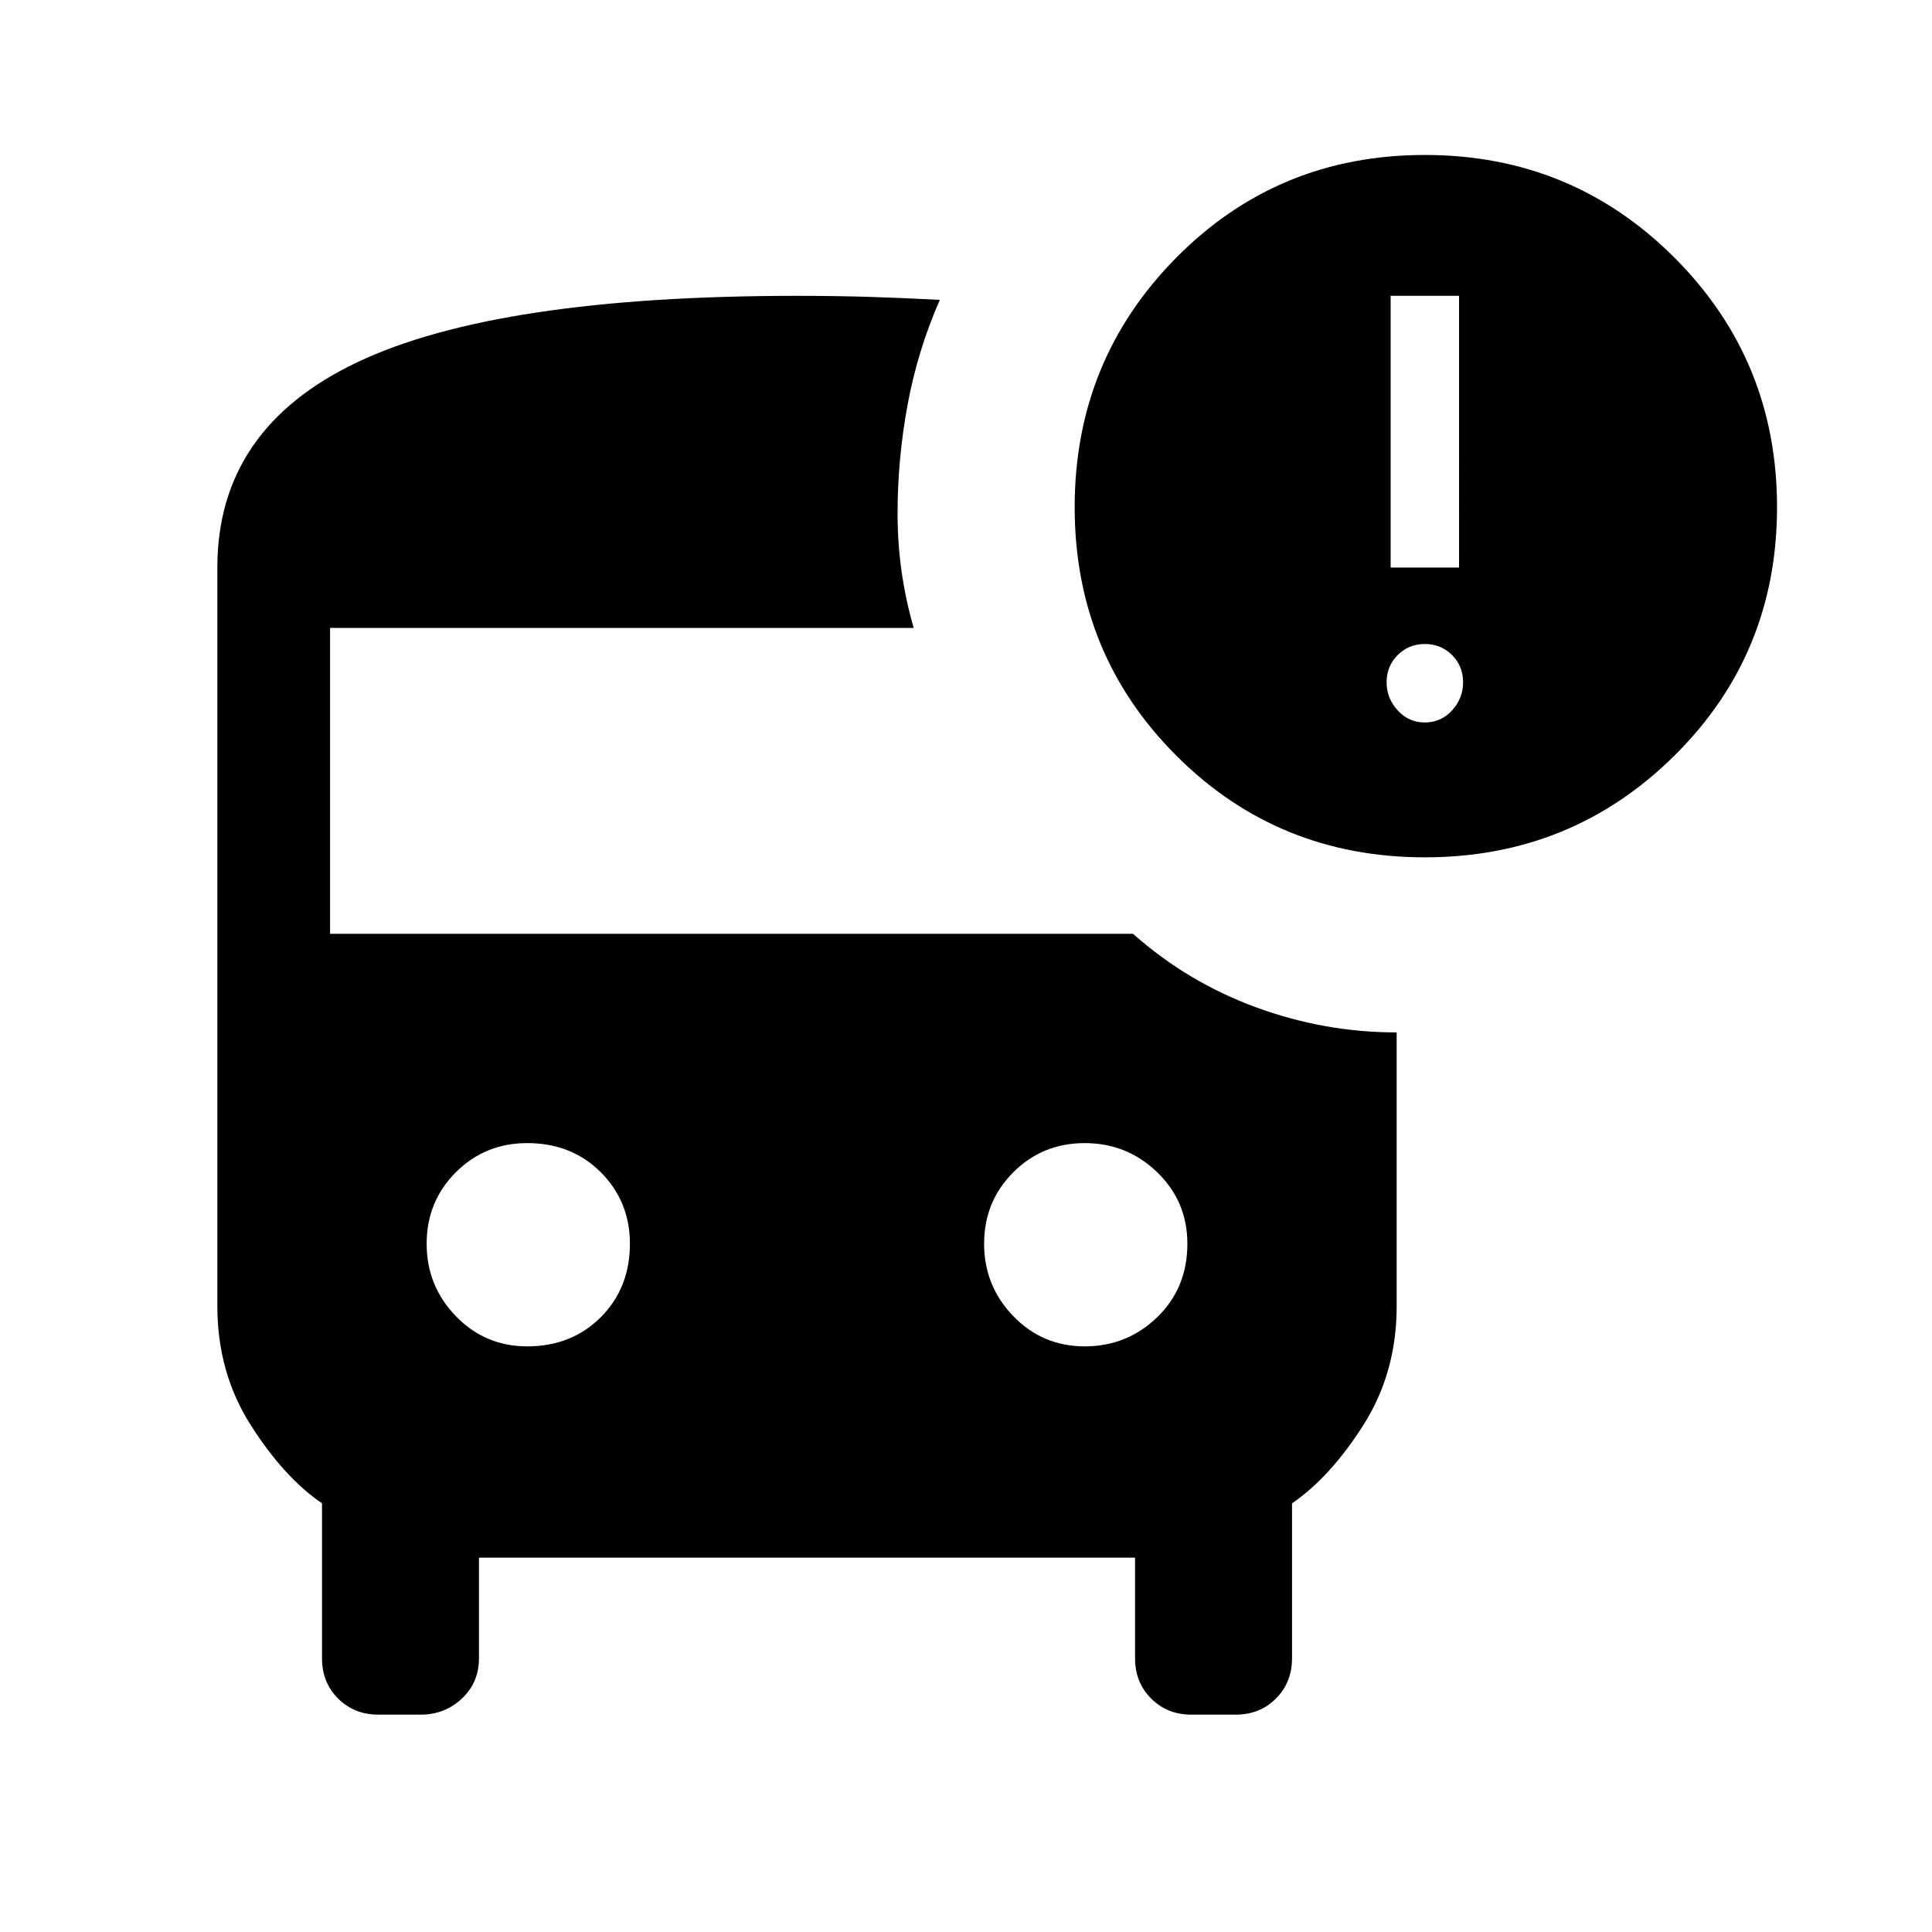<svg xmlns="http://www.w3.org/2000/svg" height="24" width="24"><path d="M17.7 10.65q-1.825 0-3.087-1.263Q13.35 8.125 13.35 6.3q0-1.825 1.263-3.1 1.262-1.275 3.087-1.275 1.825 0 3.1 1.275 1.275 1.275 1.275 3.1 0 1.825-1.275 3.087-1.275 1.263-3.1 1.263Zm-.425-3.6h.85V3.675h-.85Zm.425 1.925q.2 0 .338-.15.137-.15.137-.35 0-.2-.137-.338Q17.9 8 17.7 8t-.337.137q-.138.138-.138.338t.138.35q.137.15.337.15Zm-11.15 7.75q.55 0 .913-.362.362-.363.362-.913 0-.525-.362-.888Q7.1 14.2 6.55 14.2q-.525 0-.887.362-.363.363-.363.888t.363.9q.362.375.887.375Zm6.925 0q.525 0 .9-.362.375-.363.375-.913 0-.525-.375-.888-.375-.362-.9-.362t-.887.362q-.363.363-.363.888t.363.9q.362.375.887.375ZM4.7 21.3q-.3 0-.5-.2t-.2-.5v-1.925q-.475-.325-.887-.975-.413-.65-.413-1.475V7.05q0-1.725 1.738-2.55 1.737-.825 5.462-.825.45 0 .875.012.425.013.9.038-.275.625-.4 1.3t-.125 1.35q0 .375.05.725t.15.7H4.1v3.8h9.975q.675.6 1.525.912.85.313 1.75.313v3.4q0 .825-.412 1.475-.413.65-.888.975V20.6q0 .3-.2.5t-.5.2h-.55q-.3 0-.5-.2t-.2-.5v-1.25H5.95v1.25q0 .3-.212.5-.213.2-.513.2Z"/></svg>